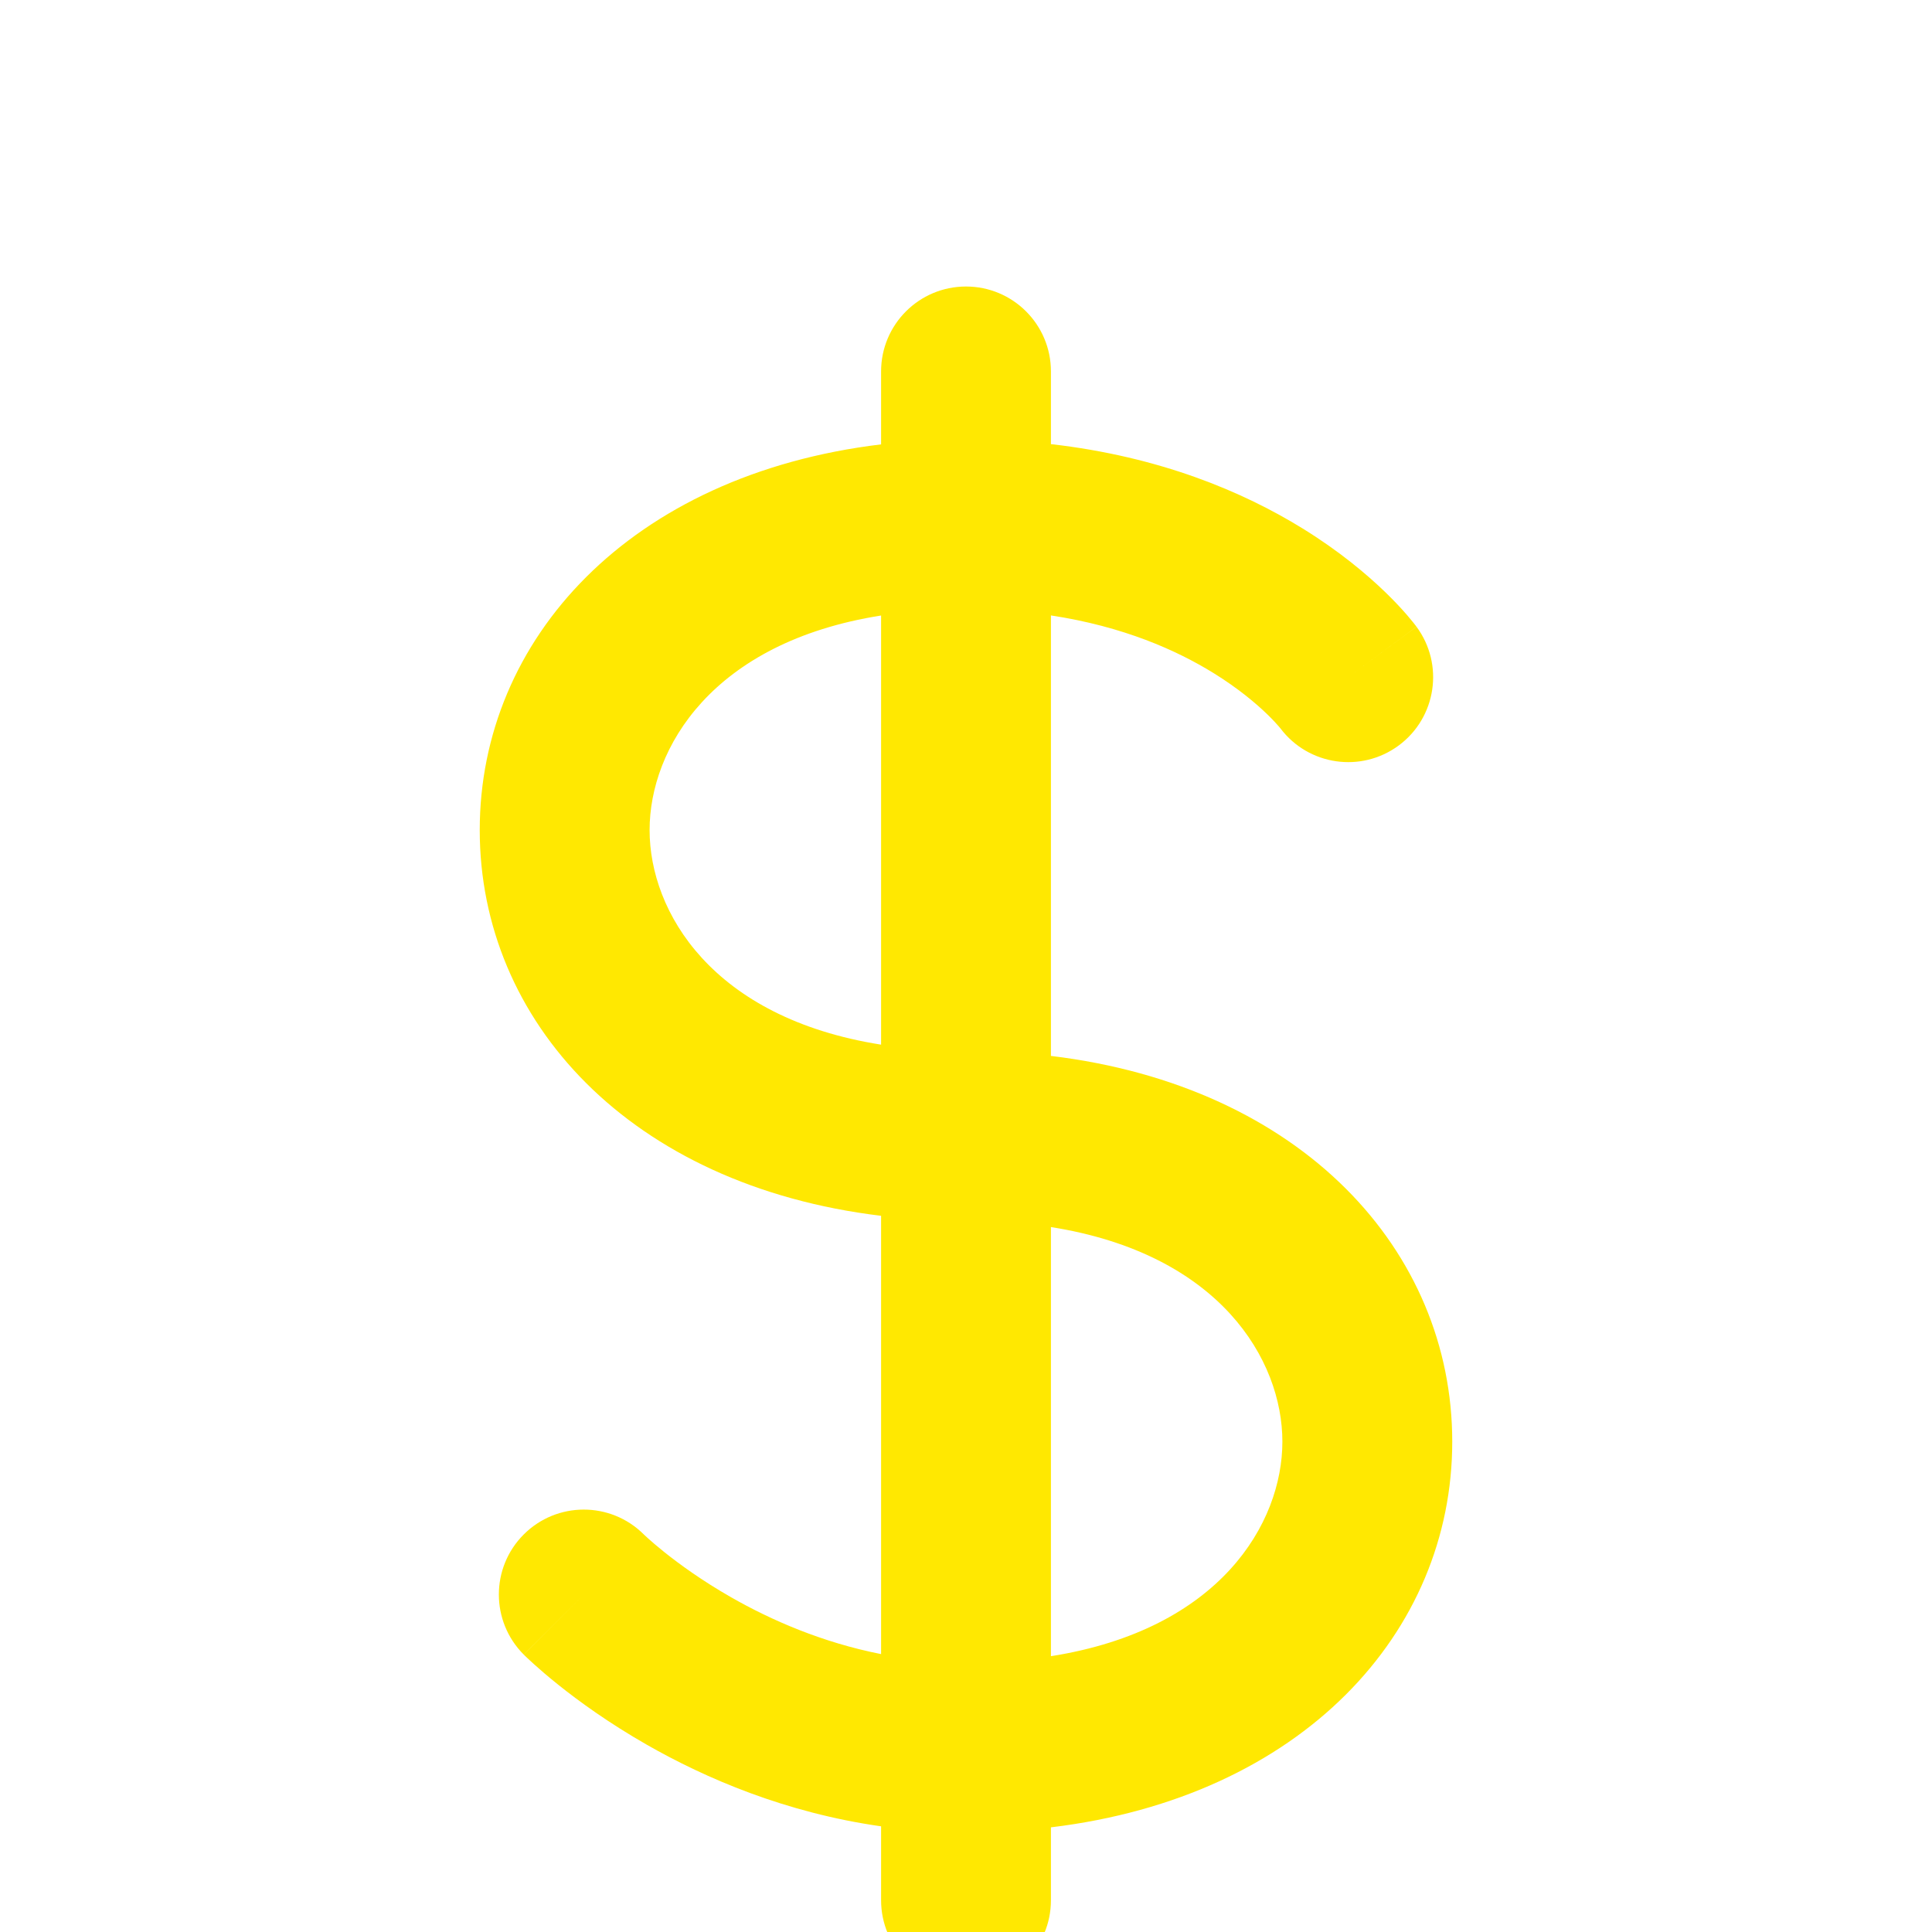 <svg width="100" height="100" viewBox="0 0 100 100" fill="none" xmlns="http://www.w3.org/2000/svg">
<g clip-path="url(#clip0_310_2608)">
<g filter="url(#filter0_dd_310_2608)">
<path fill-rule="evenodd" clip-rule="evenodd" d="M54.396 10.433C54.396 8.005 52.428 6.038 50 6.038C47.572 6.038 45.605 8.005 45.605 10.433V14.209C32.61 15.776 24.831 24.29 24.831 34.173C24.831 44.057 32.61 52.57 45.605 54.138V76.824C42.549 76.22 39.915 75.067 37.838 73.88C36.338 73.023 35.166 72.169 34.384 71.544C33.995 71.232 33.706 70.981 33.526 70.818C33.436 70.737 33.374 70.678 33.34 70.646L33.323 70.629L33.312 70.619C31.594 68.915 28.821 68.919 27.108 70.632C25.392 72.348 25.392 75.131 27.108 76.848L30.217 73.74C27.108 76.848 27.11 76.849 27.111 76.85L27.113 76.853L27.119 76.859L27.133 76.872L27.169 76.908C27.197 76.935 27.233 76.97 27.277 77.012C27.365 77.095 27.484 77.207 27.634 77.342C27.933 77.612 28.355 77.978 28.893 78.409C29.965 79.267 31.514 80.392 33.476 81.513C36.521 83.253 40.654 85.036 45.605 85.738V89.566C45.605 91.994 47.572 93.962 50 93.962C52.428 93.962 54.396 91.994 54.396 89.566V85.791C67.389 84.223 75.168 75.71 75.168 65.826C75.167 55.943 67.389 47.43 54.396 45.862V23.063C58.155 23.633 60.913 24.873 62.808 26.043C64.107 26.846 65.026 27.631 65.594 28.181C65.877 28.456 66.072 28.67 66.18 28.795C66.234 28.858 66.267 28.898 66.278 28.912L66.278 28.913C67.729 30.83 70.457 31.228 72.396 29.795C74.348 28.352 74.761 25.599 73.318 23.647L69.836 26.221C73.318 23.647 73.317 23.645 73.315 23.643L73.312 23.639L73.305 23.63L73.29 23.61L73.253 23.561C73.225 23.524 73.191 23.48 73.15 23.43C73.069 23.328 72.962 23.198 72.829 23.044C72.564 22.737 72.192 22.333 71.71 21.866C70.745 20.932 69.331 19.739 67.426 18.563C64.343 16.66 60.036 14.839 54.396 14.196V10.433ZM45.605 23.067C36.857 24.448 33.623 29.944 33.623 34.173C33.623 38.403 36.857 43.899 45.605 45.279V23.067ZM54.396 54.721V76.932C63.143 75.551 66.376 70.056 66.376 65.827C66.376 61.597 63.142 56.102 54.396 54.721Z" fill="#FFE801"/>
</g>
</g>
<defs>
<filter id="filter0_dd_310_2608" x="20.436" y="6.038" width="59.127" height="96.716" filterUnits="userSpaceOnUse" color-interpolation-filters="sRGB">
<feFlood flood-opacity="0" result="BackgroundImageFix"/>
<feColorMatrix in="SourceAlpha" type="matrix" values="0 0 0 0 0 0 0 0 0 0 0 0 0 0 0 0 0 0 127 0" result="hardAlpha"/>
<feOffset dy="4.396"/>
<feGaussianBlur stdDeviation="2.198"/>
<feComposite in2="hardAlpha" operator="out"/>
<feColorMatrix type="matrix" values="0 0 0 0 0 0 0 0 0 0 0 0 0 0 0 0 0 0 0.25 0"/>
<feBlend mode="normal" in2="BackgroundImageFix" result="effect1_dropShadow_310_2608"/>
<feColorMatrix in="SourceAlpha" type="matrix" values="0 0 0 0 0 0 0 0 0 0 0 0 0 0 0 0 0 0 127 0" result="hardAlpha"/>
<feOffset dy="4.396"/>
<feGaussianBlur stdDeviation="2.198"/>
<feComposite in2="hardAlpha" operator="out"/>
<feColorMatrix type="matrix" values="0 0 0 0 0 0 0 0 0 0 0 0 0 0 0 0 0 0 0.25 0"/>
<feBlend mode="normal" in2="effect1_dropShadow_310_2608" result="effect2_dropShadow_310_2608"/>
<feBlend mode="normal" in="SourceGraphic" in2="effect2_dropShadow_310_2608" result="shape"/>
</filter>
<clipPath id="clip0_310_2608">
<rect width="100" height="100" fill="white"/>
</clipPath>
</defs>
</svg>
